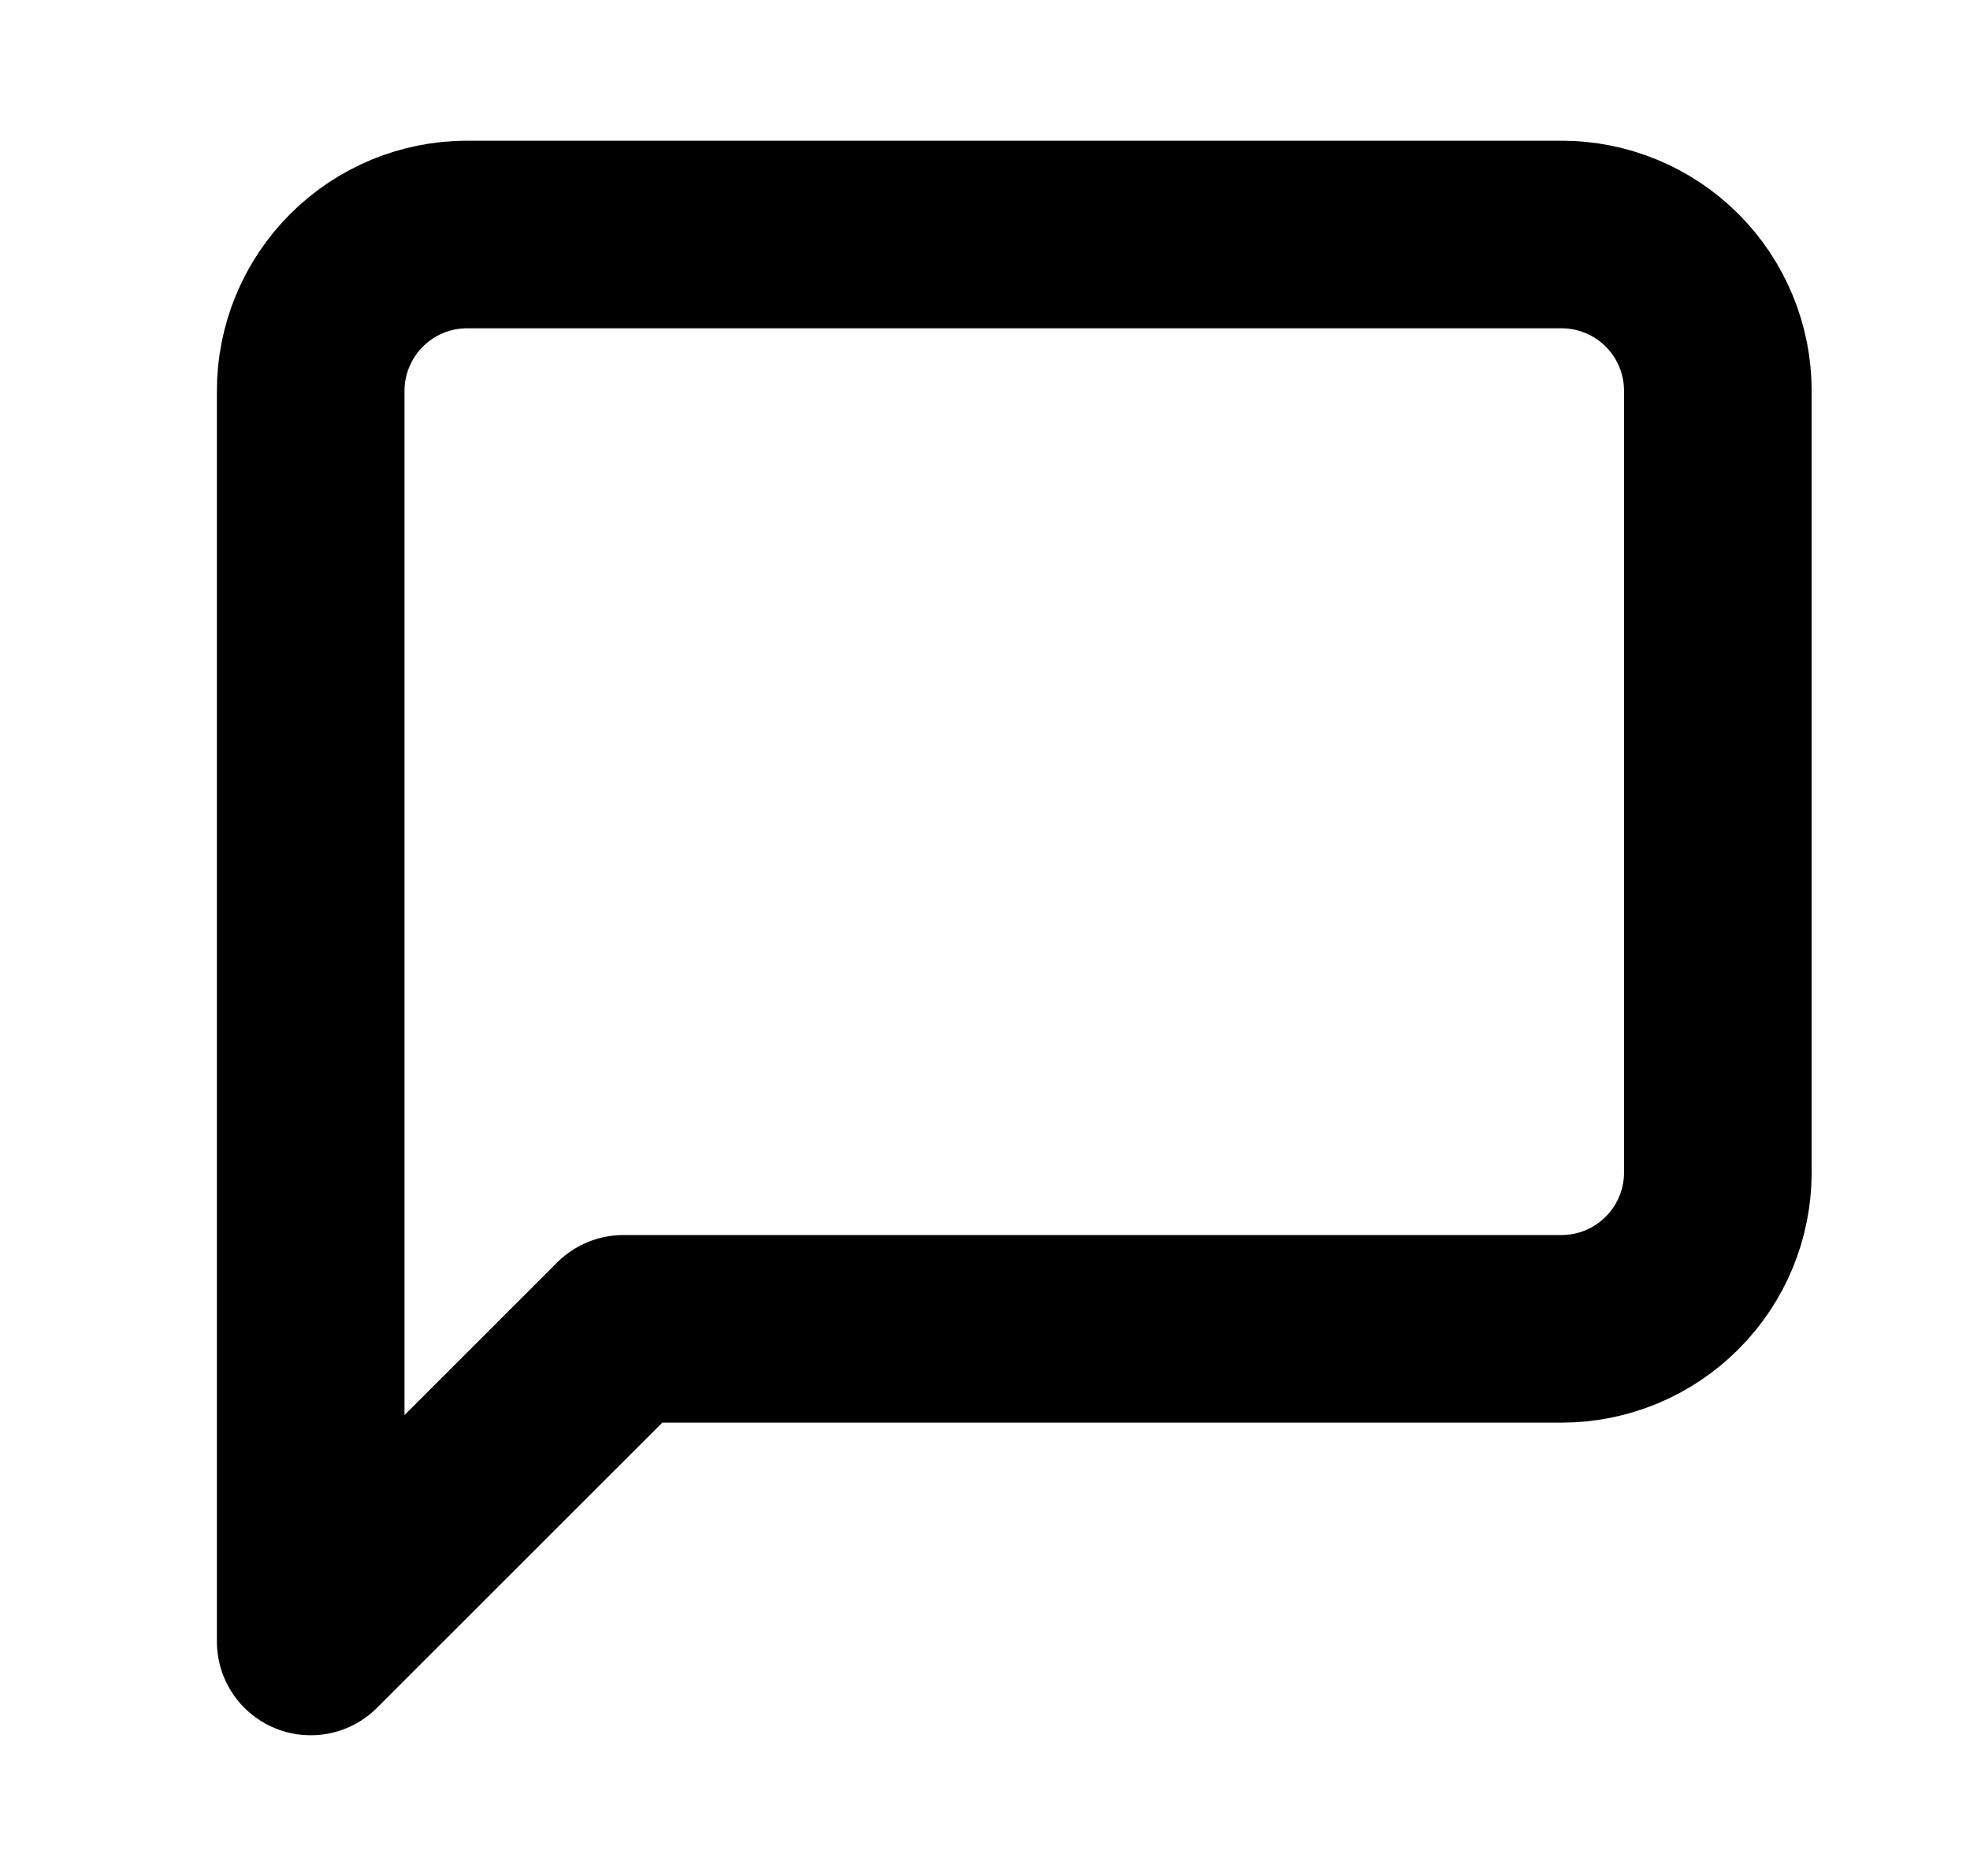 <svg width="21" height="20" viewBox="0 0 21 20" fill="none" xmlns="http://www.w3.org/2000/svg">
<path d="M18.312 12.5C18.312 12.942 18.137 13.366 17.824 13.678C17.512 13.991 17.088 14.167 16.646 14.167H6.646L3.312 17.5V4.167C3.312 3.725 3.488 3.301 3.801 2.988C4.113 2.676 4.537 2.5 4.979 2.5H16.646C17.088 2.5 17.512 2.676 17.824 2.988C18.137 3.301 18.312 3.725 18.312 4.167V12.5Z" stroke="black" stroke-width="2" stroke-linecap="round" stroke-linejoin="round"/>
</svg>
